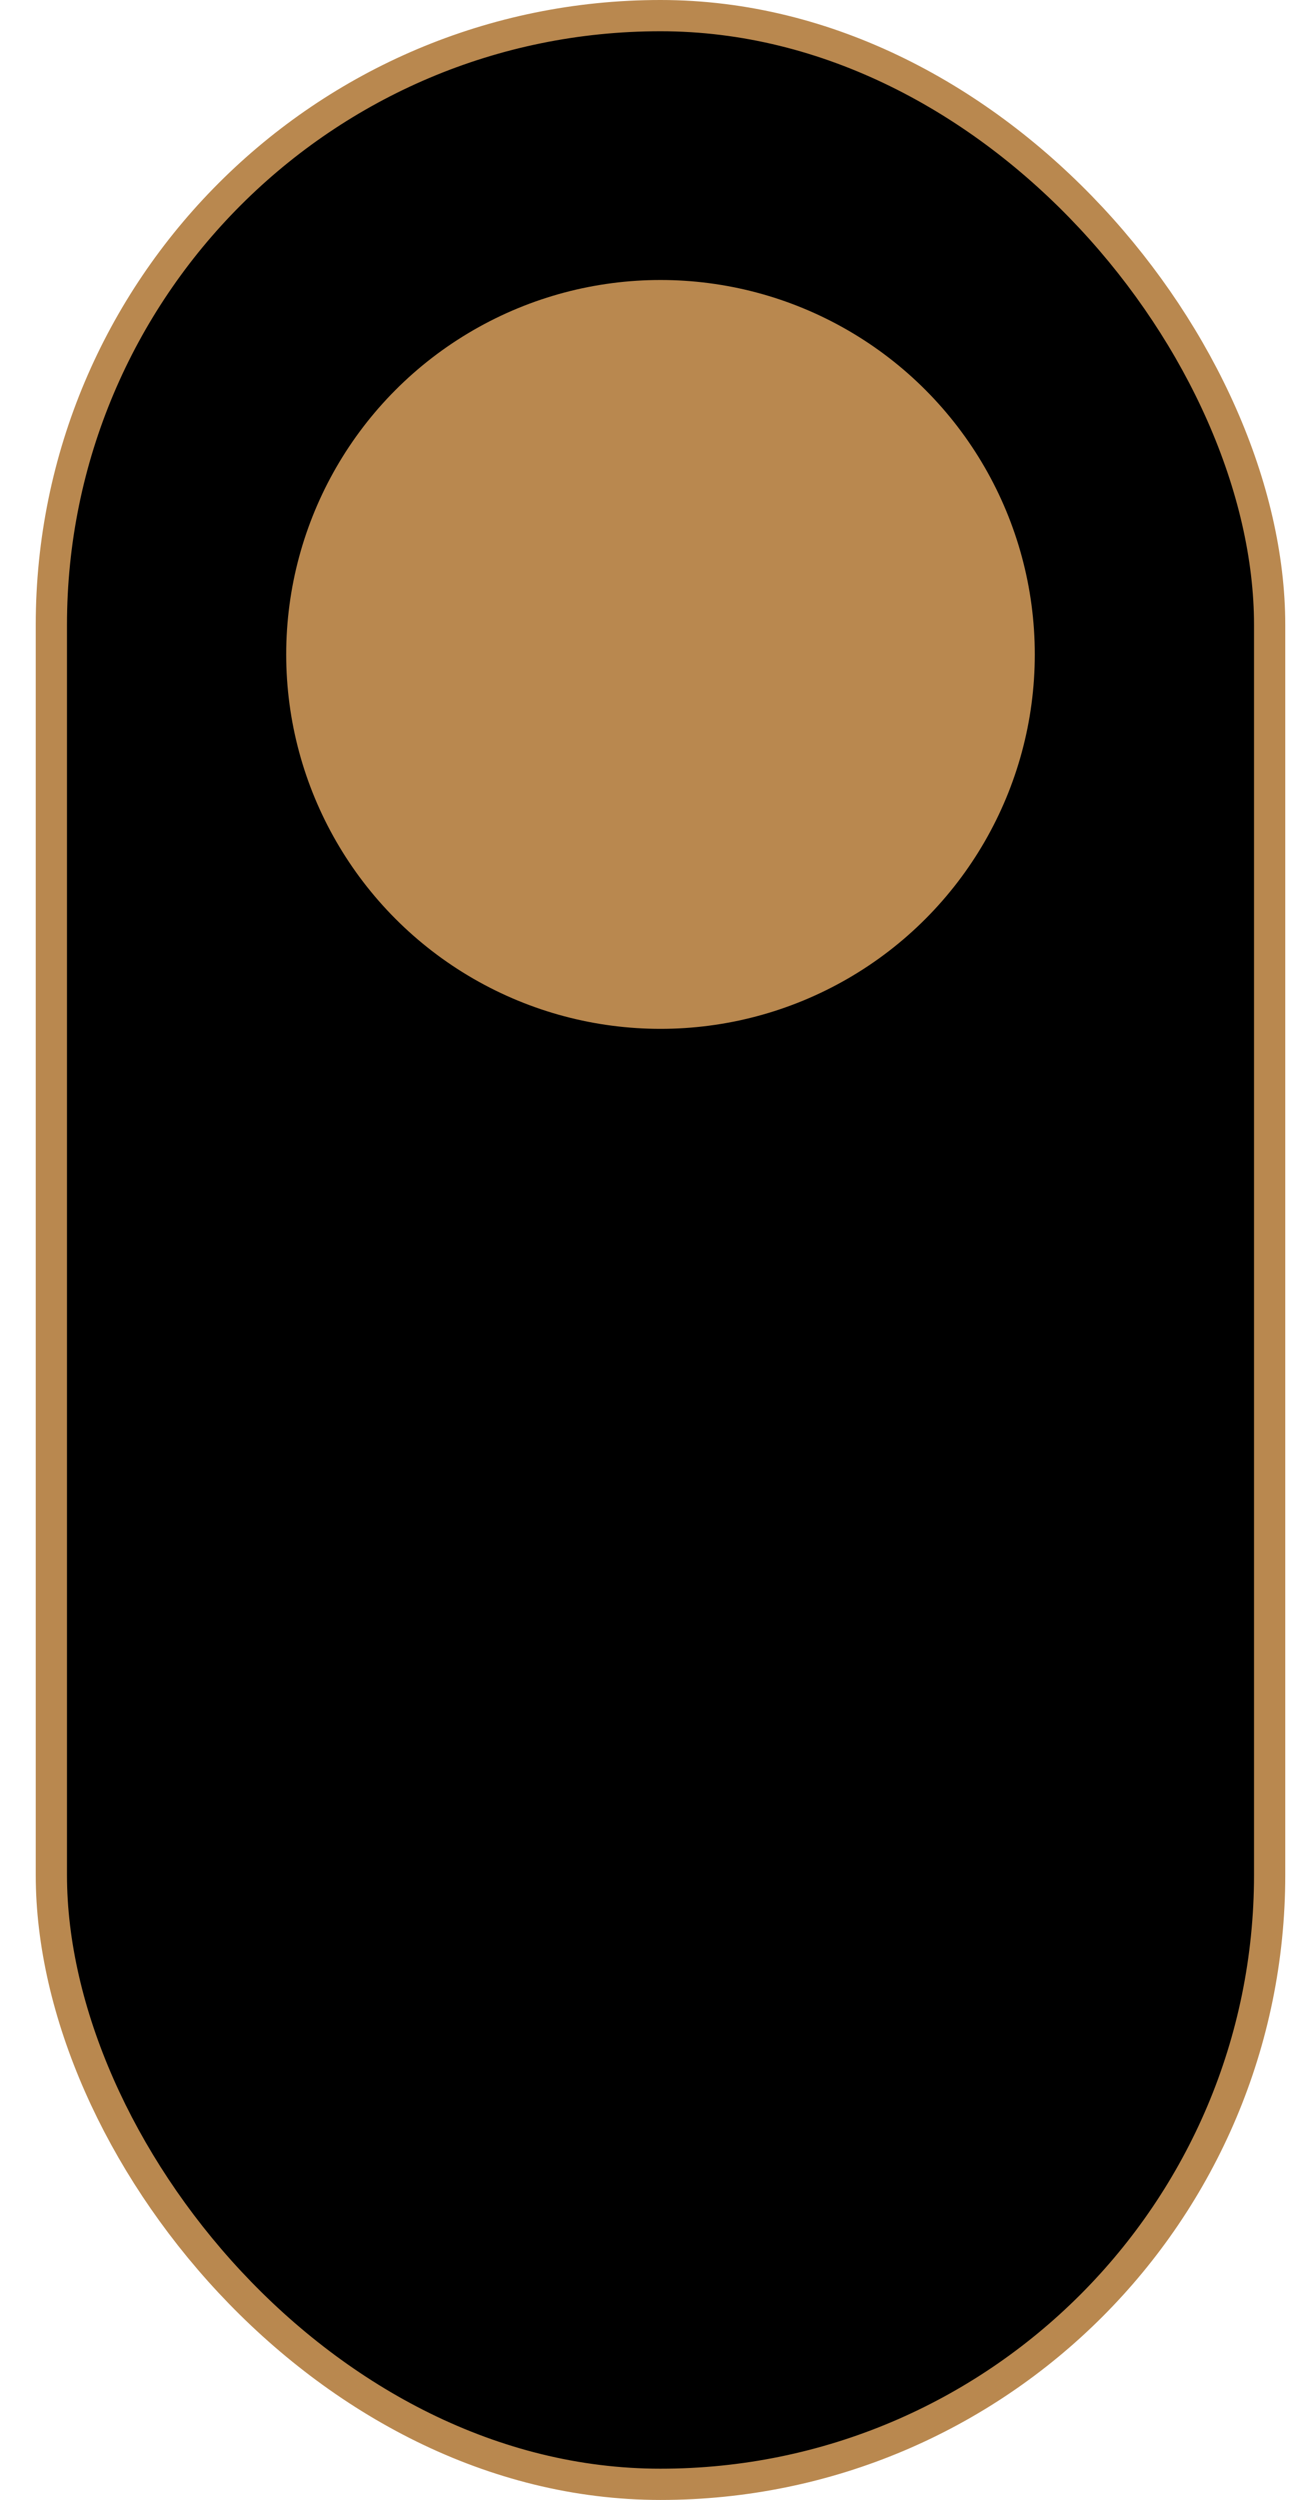 <svg width="21" height="40" viewBox="0 0 21 40" fill="none" xmlns="http://www.w3.org/2000/svg">
<rect x="0.822" y="0.25" width="19.5" height="39.5" rx="9.75" fill="black" stroke="#B9884F" stroke-width="0.5"/>
<circle cx="10.572" cy="10.471" r="5.991" fill="#B9884F"/>
</svg>
